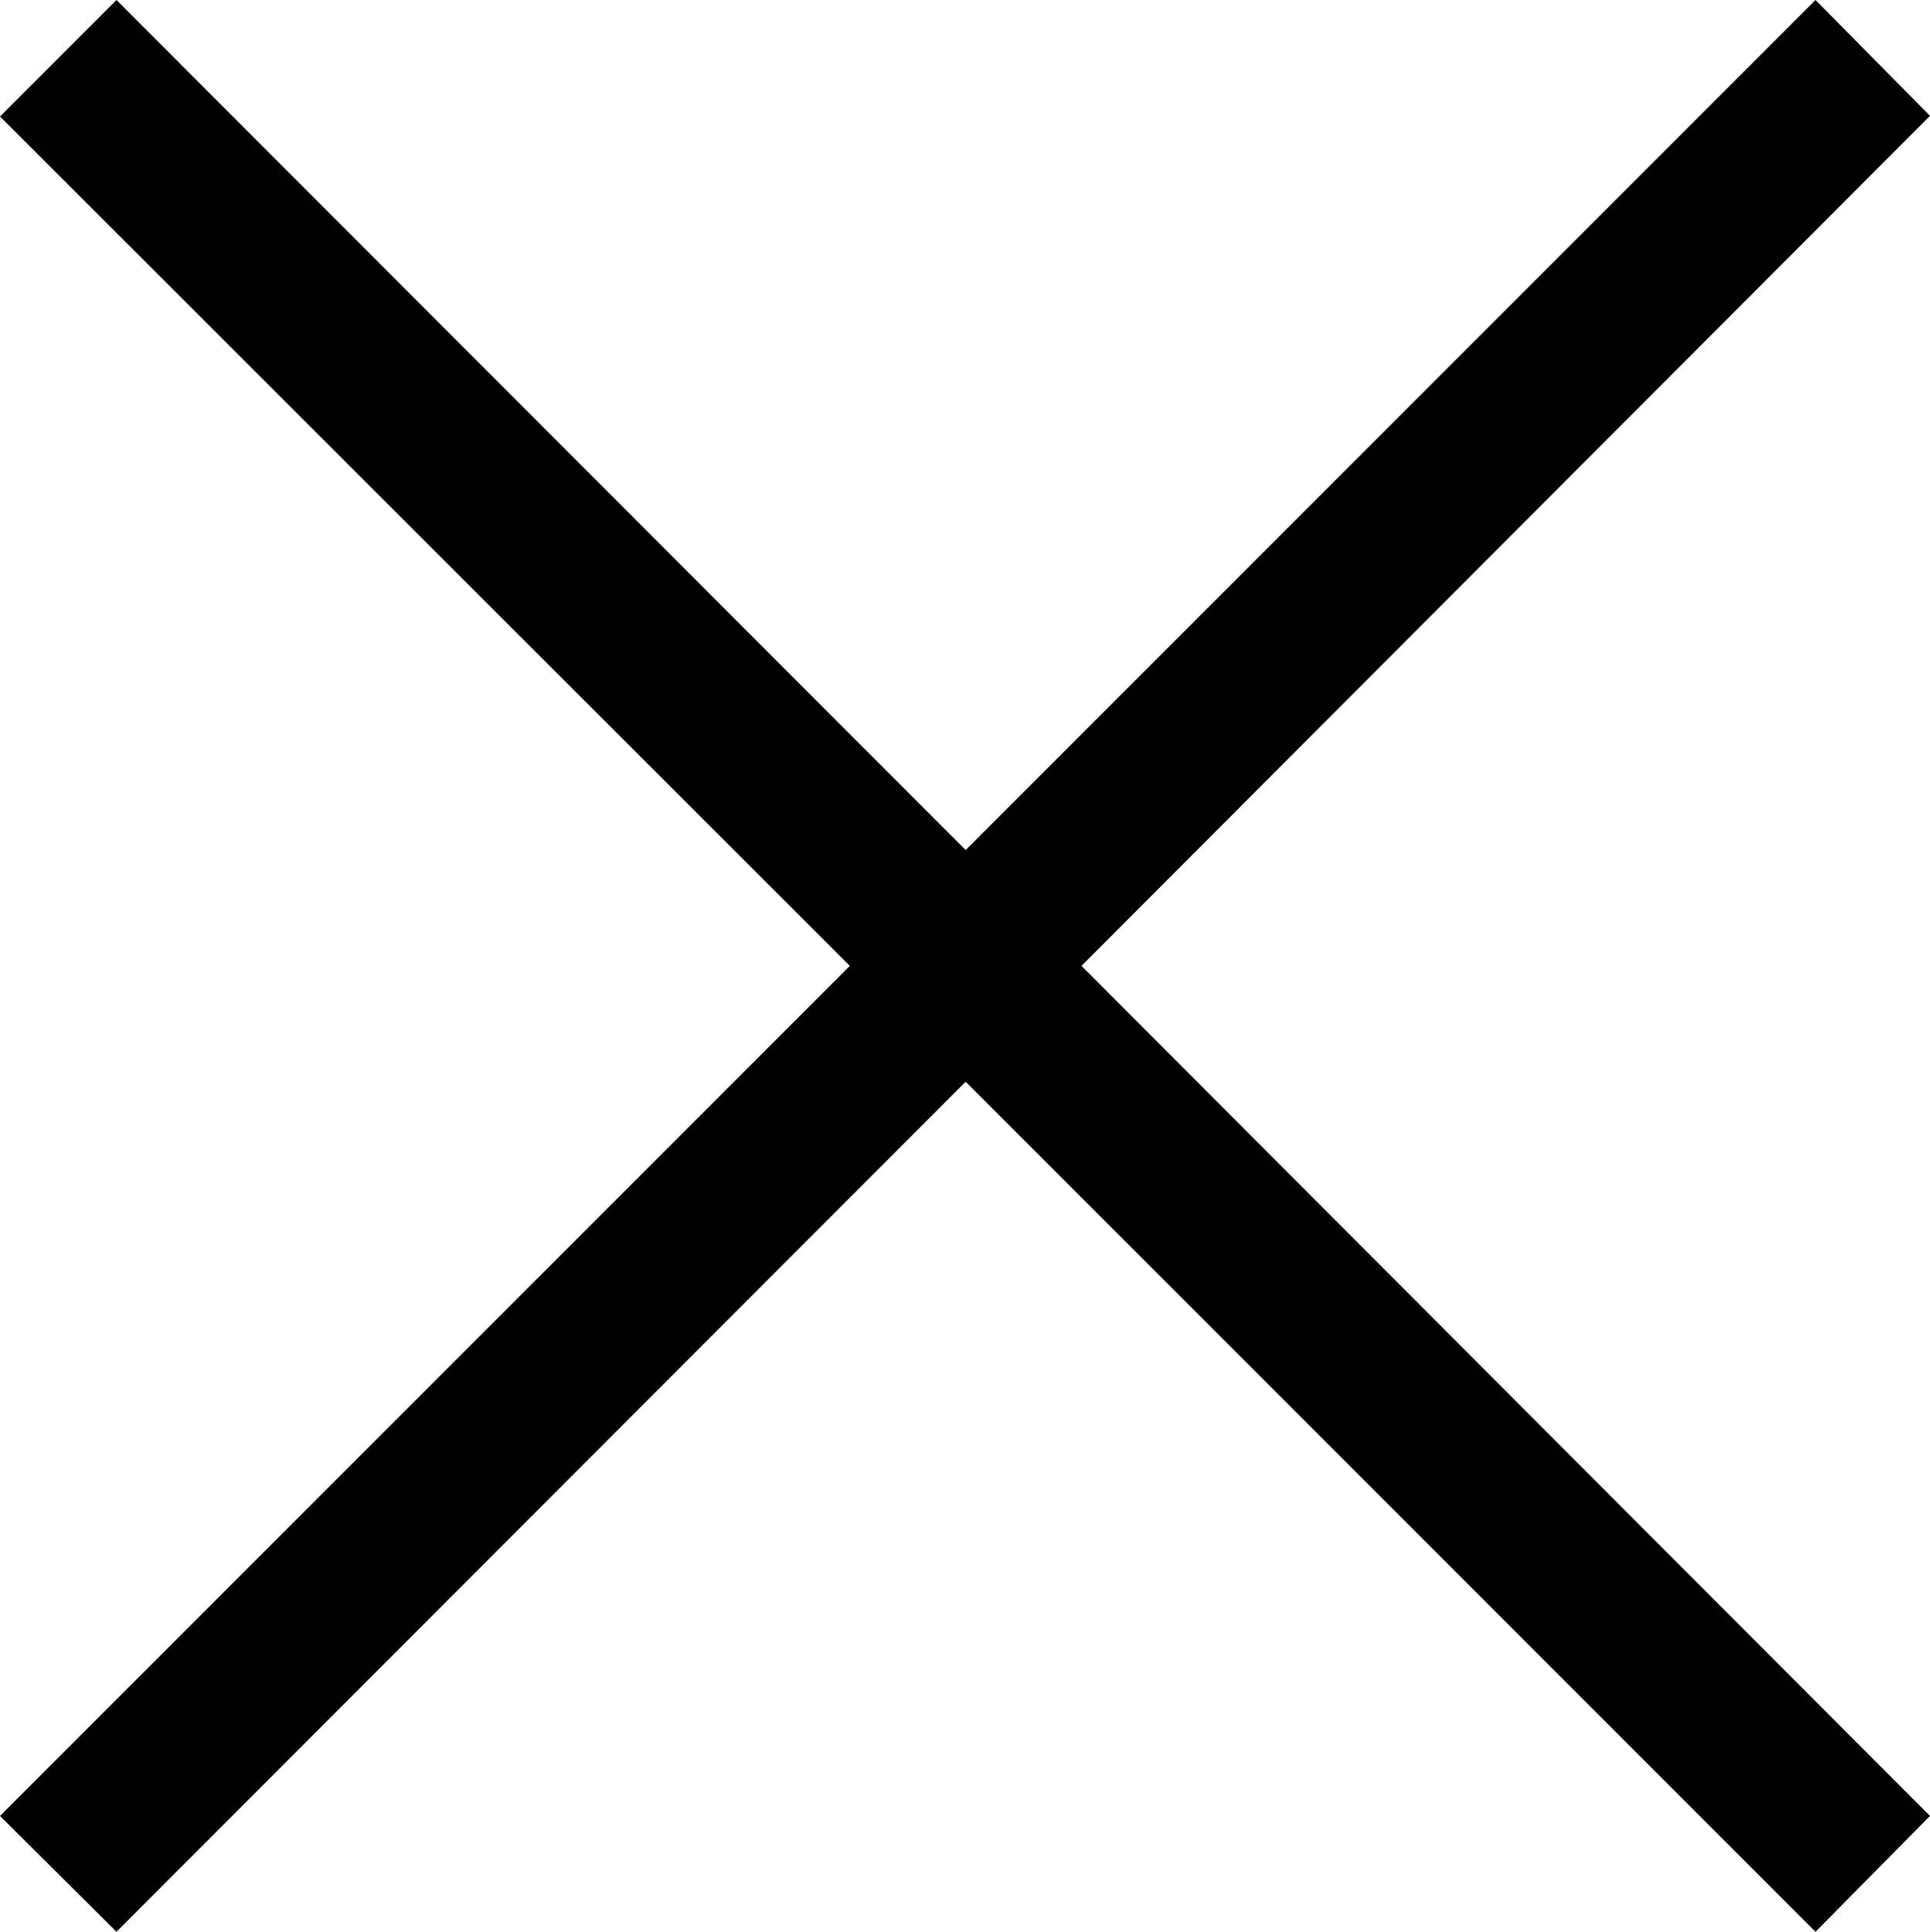 <?xml version="1.0" encoding="utf-8"?>
<svg width="290" height="290.2" viewBox="105 104.9 290 290.2" xmlns="http://www.w3.org/2000/svg">
  <g id="X" transform="matrix(1, 0, 0, 1, 0, -1.7763568394002505e-15)">
    <polygon points="105,377.7 232.7,250 105,122.4 122.5,104.9 250.1,232.6 377.8,104.9 395,122.3 267.5,250 395,377.7 377.8,395.1 &#10;&#9;&#9;250.1,267.4 122.5,395.1 &#9;"/>
  </g>
</svg>